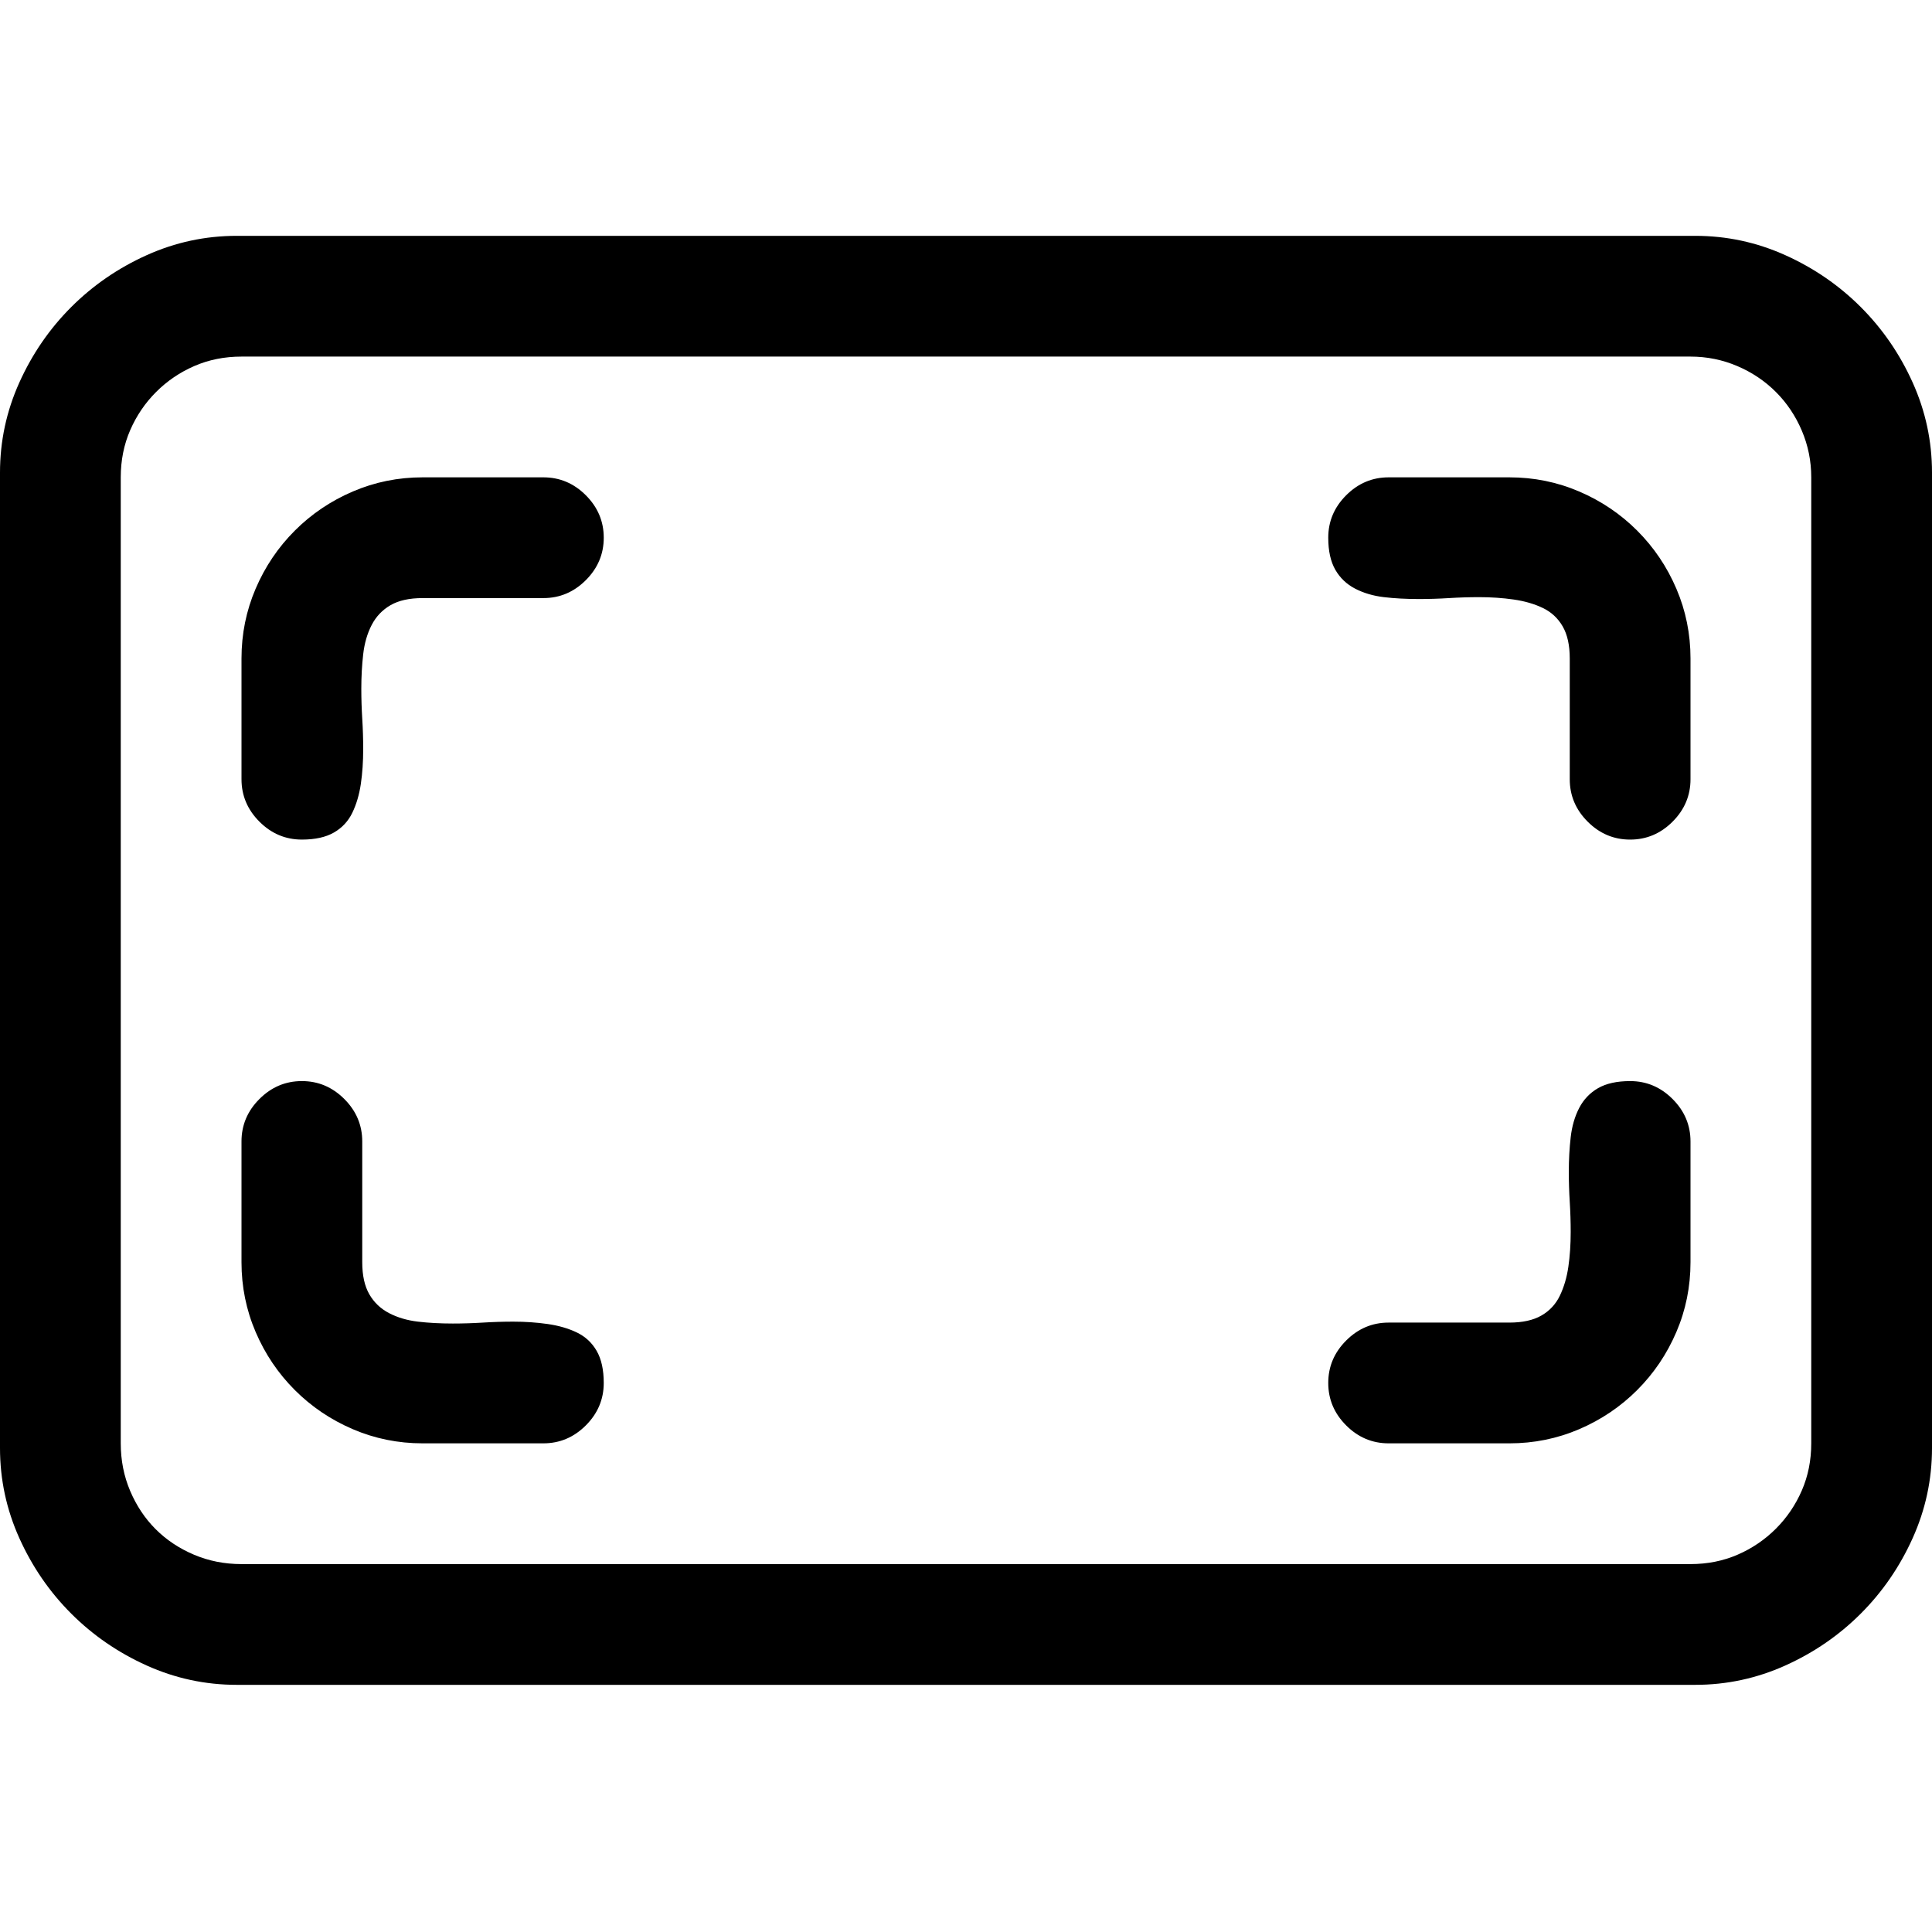 <?xml version="1.0" encoding="utf-8"?>
<svg id="" width="16" height="16" style="width:16px;height:16px;" version="1.1" xmlns="http://www.w3.org/2000/svg" viewBox="0 0 2048 2048" enable-background="new 0 0 2048 2048" xml:space="preserve">
    <path fill="#000" transform="translate(0, 250)" d="M251 1536 q-50 0 -95.5 -20.5 q-45.5 -20.5 -80 -55 q-34.5 -34.5 -55 -80 q-20.5 -45.5 -20.5 -95.5 l0 -1034 q0 -50 20.5 -95.5 q20.5 -45.5 55 -80 q34.5 -34.5 80 -55 q45.5 -20.5 95.5 -20.5 l1546 0 q50 0 95.5 20.5 q45.5 20.5 80 55 q34.5 34.5 55 80 q20.5 45.5 20.5 95.5 l0 1034 q0 50 -20.5 95.5 q-20.5 45.5 -55 80 q-34.5 34.5 -80 55 q-45.5 20.5 -95.5 20.5 l-1546 0 ZM1792 1408 q27 0 50 -10 q23 -10 40.5 -27.5 q17.5 -17.5 27.5 -40.5 q10 -23 10 -50 l0 -1024 q0 -26 -10 -49.5 q-10 -23.5 -27.5 -41 q-17.5 -17.5 -41 -27.5 q-23.5 -10 -49.5 -10 l-1536 0 q-27 0 -50 10 q-23 10 -40.5 27.5 q-17.5 17.5 -27.5 40.5 q-10 23 -10 50 l0 1024 q0 27 10 50.5 q10 23.5 27 40.5 q17 17 40.5 27 q23.5 10 50.5 10 l1536 0 ZM256 576 l0 -128 q0 -39 15 -74 q15 -35 41.5 -61.5 q26.5 -26.5 61.5 -41.5 q35 -15 74 -15 l128 0 q26 0 45 19 q19 19 19 45 q0 26 -19 45 q-19 19 -45 19 l-128 0 q-21 0 -34 7.5 q-13 7.5 -20 21 q-7 13.5 -9 31 q-2 17.5 -2 36.5 q0 16 1 32 q1 16 1 32 q0 20 -2.5 37 q-2.5 17 -9 30.5 q-6.5 13.5 -19.5 21 q-13 7.5 -34 7.5 q-26 0 -45 -19 q-19 -19 -19 -45 ZM1408 320 q0 -26 19 -45 q19 -19 45 -19 l128 0 q39 0 74 15 q35 15 61.5 41.5 q26.5 26.5 41.5 61.5 q15 35 15 74 l0 128 q0 26 -19 45 q-19 19 -45 19 q-26 0 -45 -19 q-19 -19 -19 -45 l0 -128 q0 -21 -7.5 -34 q-7.5 -13 -21 -19.5 q-13.5 -6.5 -31 -9 q-17.5 -2.5 -36.5 -2.5 q-16 0 -32 1 q-16 1 -32 1 q-20 0 -37 -2 q-17 -2 -30.5 -9 q-13.5 -7 -21 -20 q-7.5 -13 -7.5 -34 ZM448 1280 q-39 0 -74 -15 q-35 -15 -61.5 -41.5 q-26.5 -26.5 -41.5 -61.5 q-15 -35 -15 -74 l0 -128 q0 -26 19 -45 q19 -19 45 -19 q26 0 45 19 q19 19 19 45 l0 128 q0 21 7.5 34 q7.5 13 21 20 q13.5 7 30.5 9 q17 2 37 2 q16 0 32 -1 q16 -1 32 -1 q19 0 36.5 2.5 q17.5 2.5 31 9 q13.5 6.5 21 19.5 q7.5 13 7.5 34 q0 26 -19 45 q-19 19 -45 19 l-128 0 ZM1472 1280 q-26 0 -45 -19 q-19 -19 -19 -45 q0 -26 19 -45 q19 -19 45 -19 l128 0 q21 0 34 -7.5 q13 -7.5 19.5 -21 q6.5 -13.5 9 -30.5 q2.5 -17 2.5 -37 q0 -16 -1 -32 q-1 -16 -1 -32 q0 -19 2 -36.5 q2 -17.5 9 -31 q7 -13.5 20 -21 q13 -7.5 34 -7.5 q26 0 45 19 q19 19 19 45 l0 128 q0 39 -15 74 q-15 35 -41.5 61.5 q-26.5 26.5 -61.5 41.5 q-35 15 -74 15 l-128 0 Z"/>
</svg>